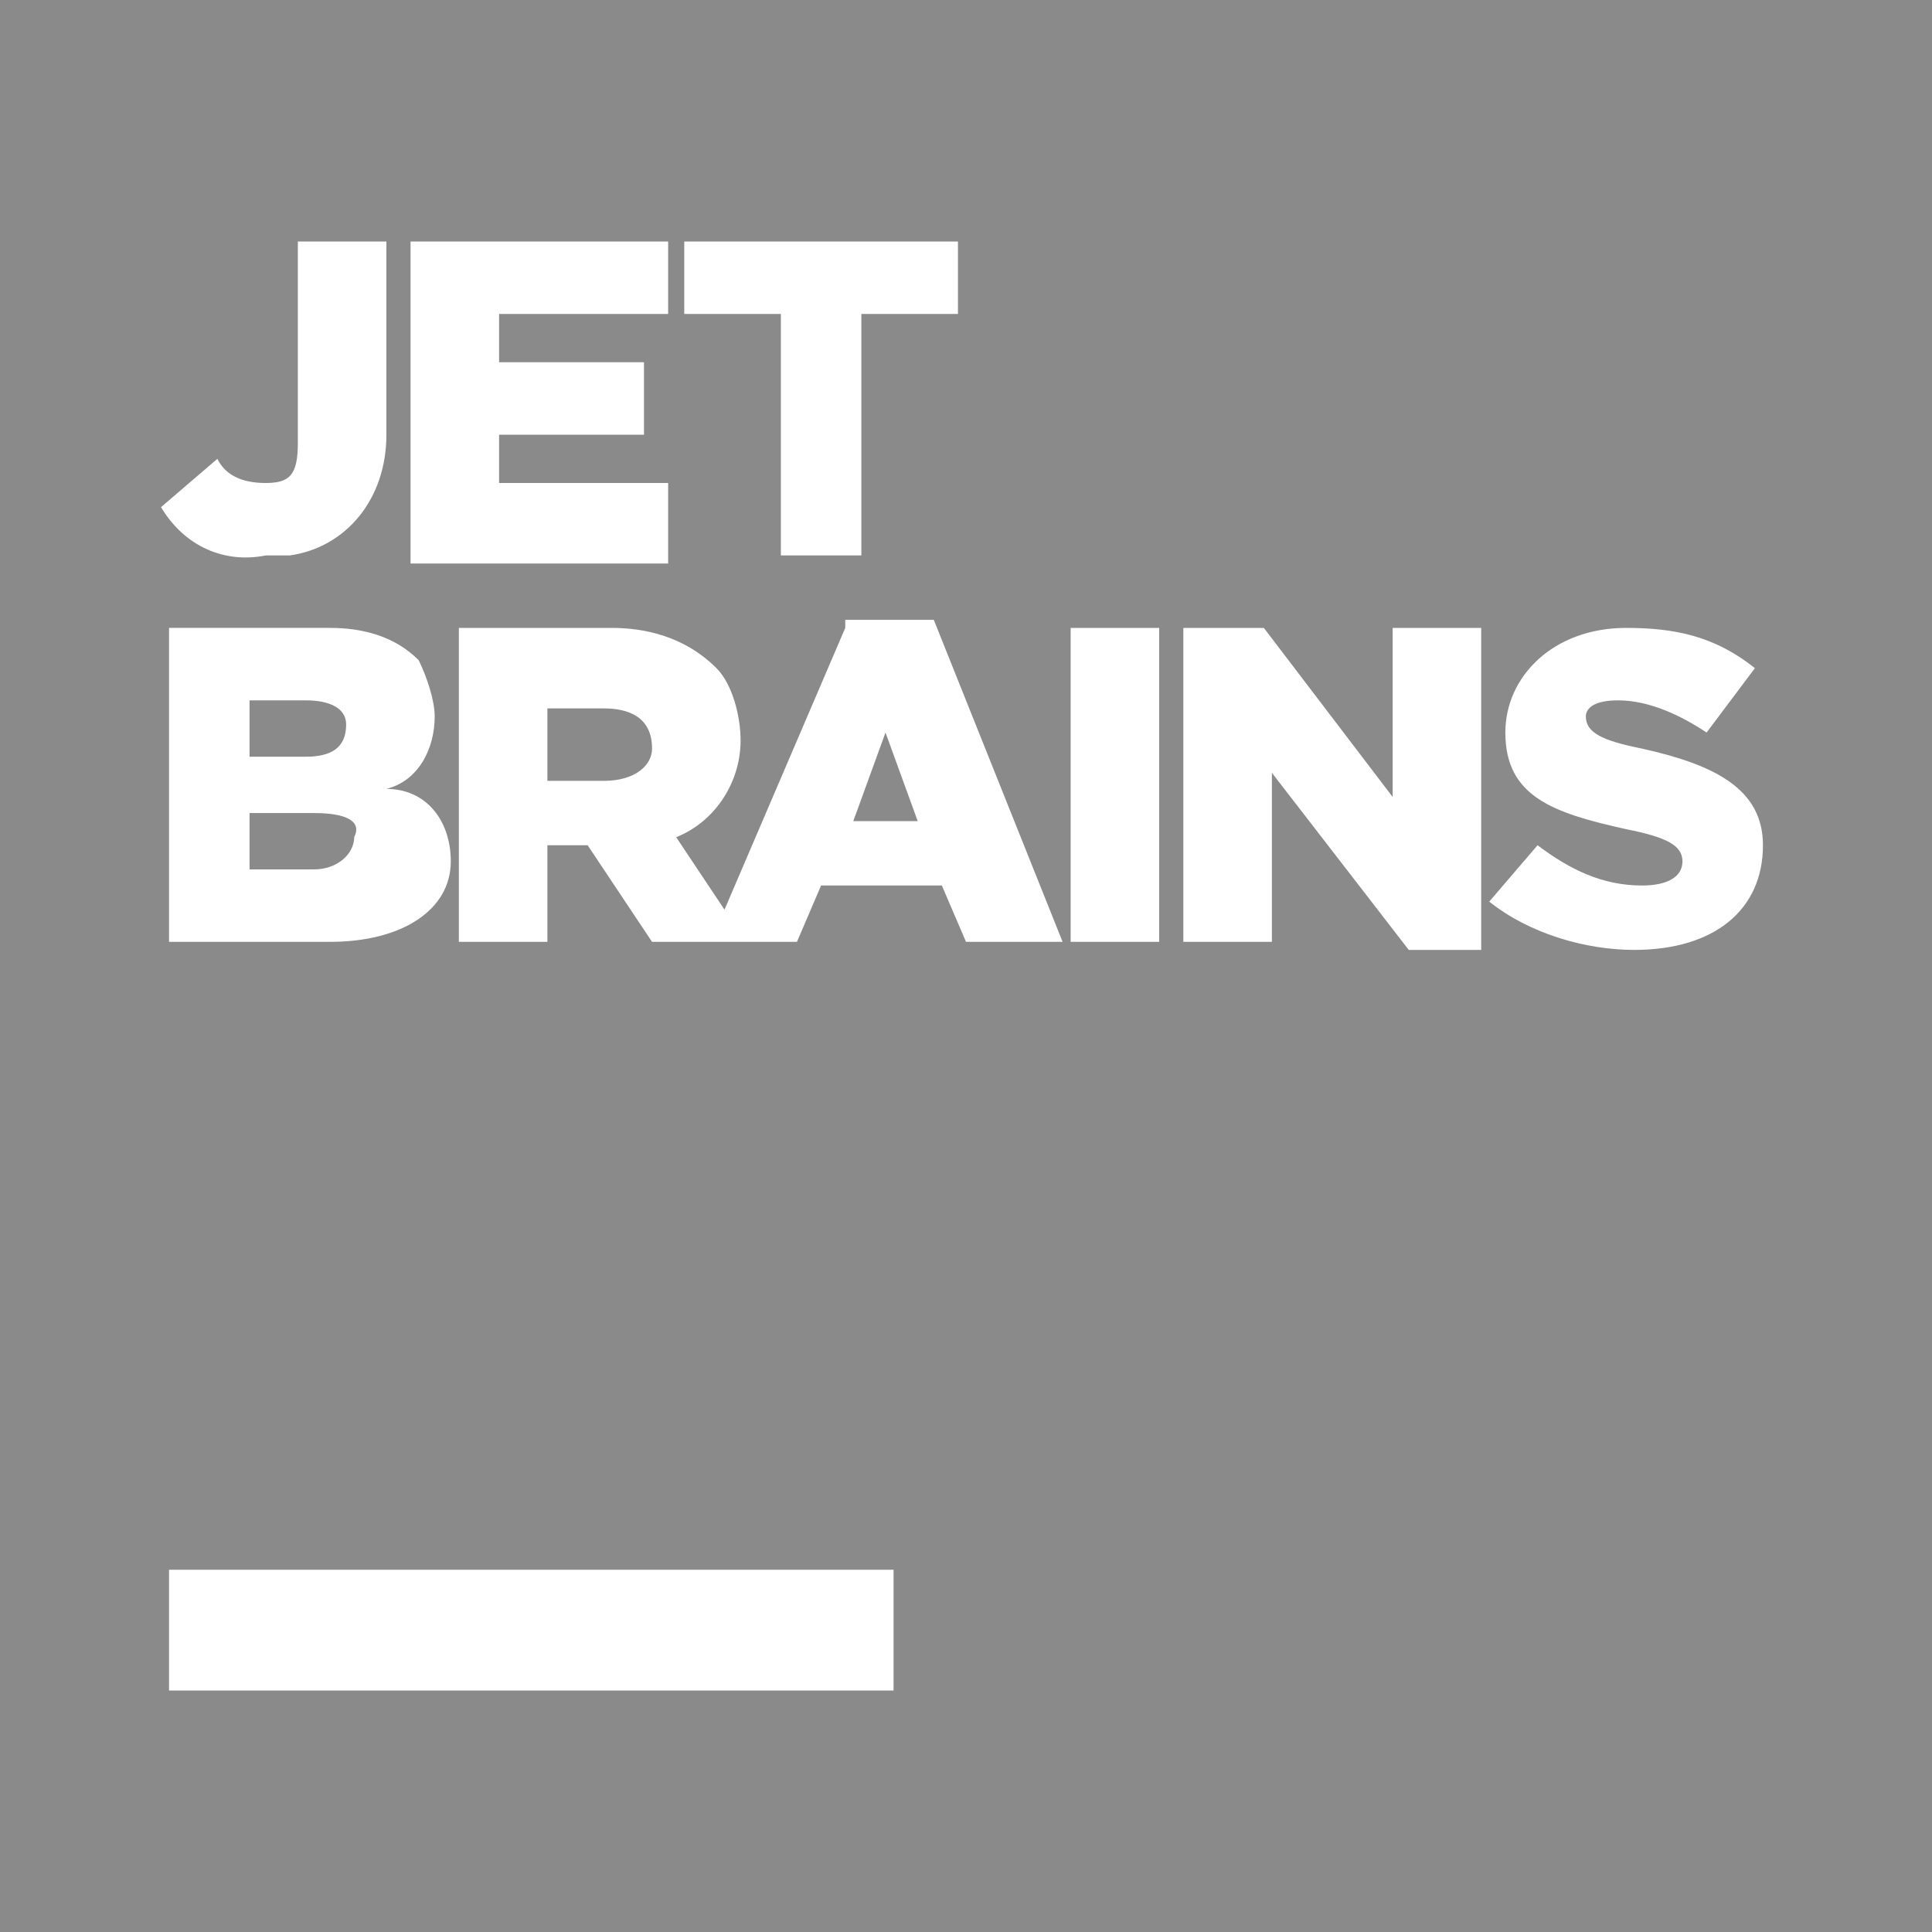 <?xml version="1.0" standalone="no"?><!DOCTYPE svg PUBLIC "-//W3C//DTD SVG 1.1//EN" "http://www.w3.org/Graphics/SVG/1.1/DTD/svg11.dtd"><svg class="icon" width="200px" height="200.00px" viewBox="0 0 1024 1024" version="1.1" xmlns="http://www.w3.org/2000/svg"><path d="M0 0h1024v1024H0V0z m89.6 896h384v-64h-384V896zM140.8 294.4h12.8c29.867-4.267 51.2-29.867 51.2-64V128H157.867v106.667c0 17.067-4.267 21.333-17.067 21.333-12.8 0-21.333-4.267-25.6-12.8l-29.867 25.6c12.8 21.333 34.133 29.867 55.467 25.6z m213.333 0V256H264.533v-25.6H341.333v-38.4H264.533v-25.6h89.6V128H217.6v170.667h136.533z m55.467 0h46.933v-128h51.2V128H362.667v38.4h51.2v128z m-170.667 162.133c0-21.333-12.8-38.4-34.133-38.4 17.067-4.267 25.6-21.333 25.6-38.4 0-8.533-4.267-21.333-8.533-29.867-12.8-12.8-29.867-17.067-46.933-17.067h-85.333v166.4h85.333c38.4 0 64-17.067 64-42.667z m-106.667-85.333h29.867c12.8 0 21.333 4.267 21.333 12.8 0 12.8-8.533 17.067-21.333 17.067h-29.867v-29.867z m0 89.6v-29.867h34.133c17.067 0 25.6 4.267 21.333 12.8 0 8.533-8.533 17.067-21.333 17.067h-34.133z m315.733-128L384 482.133l-25.6-38.4c21.333-8.533 34.133-29.867 34.133-51.2 0-12.8-4.267-29.867-12.8-38.4-17.067-17.067-38.4-21.333-55.467-21.333H243.2v166.4h46.933v-51.2h21.333l34.133 51.2h76.8l12.8-29.867h64l12.8 29.867h51.2l-68.267-170.667h-46.933z m-128 81.067h-29.867v-38.4h29.867c12.8 0 25.6 4.267 25.6 21.333 0 8.533-8.533 17.067-25.6 17.067z m166.4 21.333h-34.133l17.067-46.933 17.067 46.933z m81.067 64h46.933V332.8h-46.933v166.4z m170.667-76.8l-68.267-89.6h-42.667v166.4h46.933V409.6l72.533 93.867h38.4v-170.667h-46.933v89.6z m132.267-25.6c-21.333-4.267-29.867-8.533-29.867-17.067 0-4.267 4.267-8.533 17.067-8.533 17.067 0 34.133 8.533 46.933 17.067l25.6-34.133c-21.333-17.067-42.667-21.333-68.267-21.333-38.4 0-64 25.6-64 55.467 0 34.133 25.6 42.667 64 51.2 21.333 4.267 29.867 8.533 29.867 17.067s-8.533 12.8-21.333 12.8c-21.333 0-38.4-8.533-55.467-21.333l-25.6 29.867c21.333 17.067 51.2 25.6 76.8 25.6 42.667 0 68.267-21.333 68.267-55.467 0-29.867-25.6-42.667-64-51.2z" fill="#8a8a8a" /></svg>